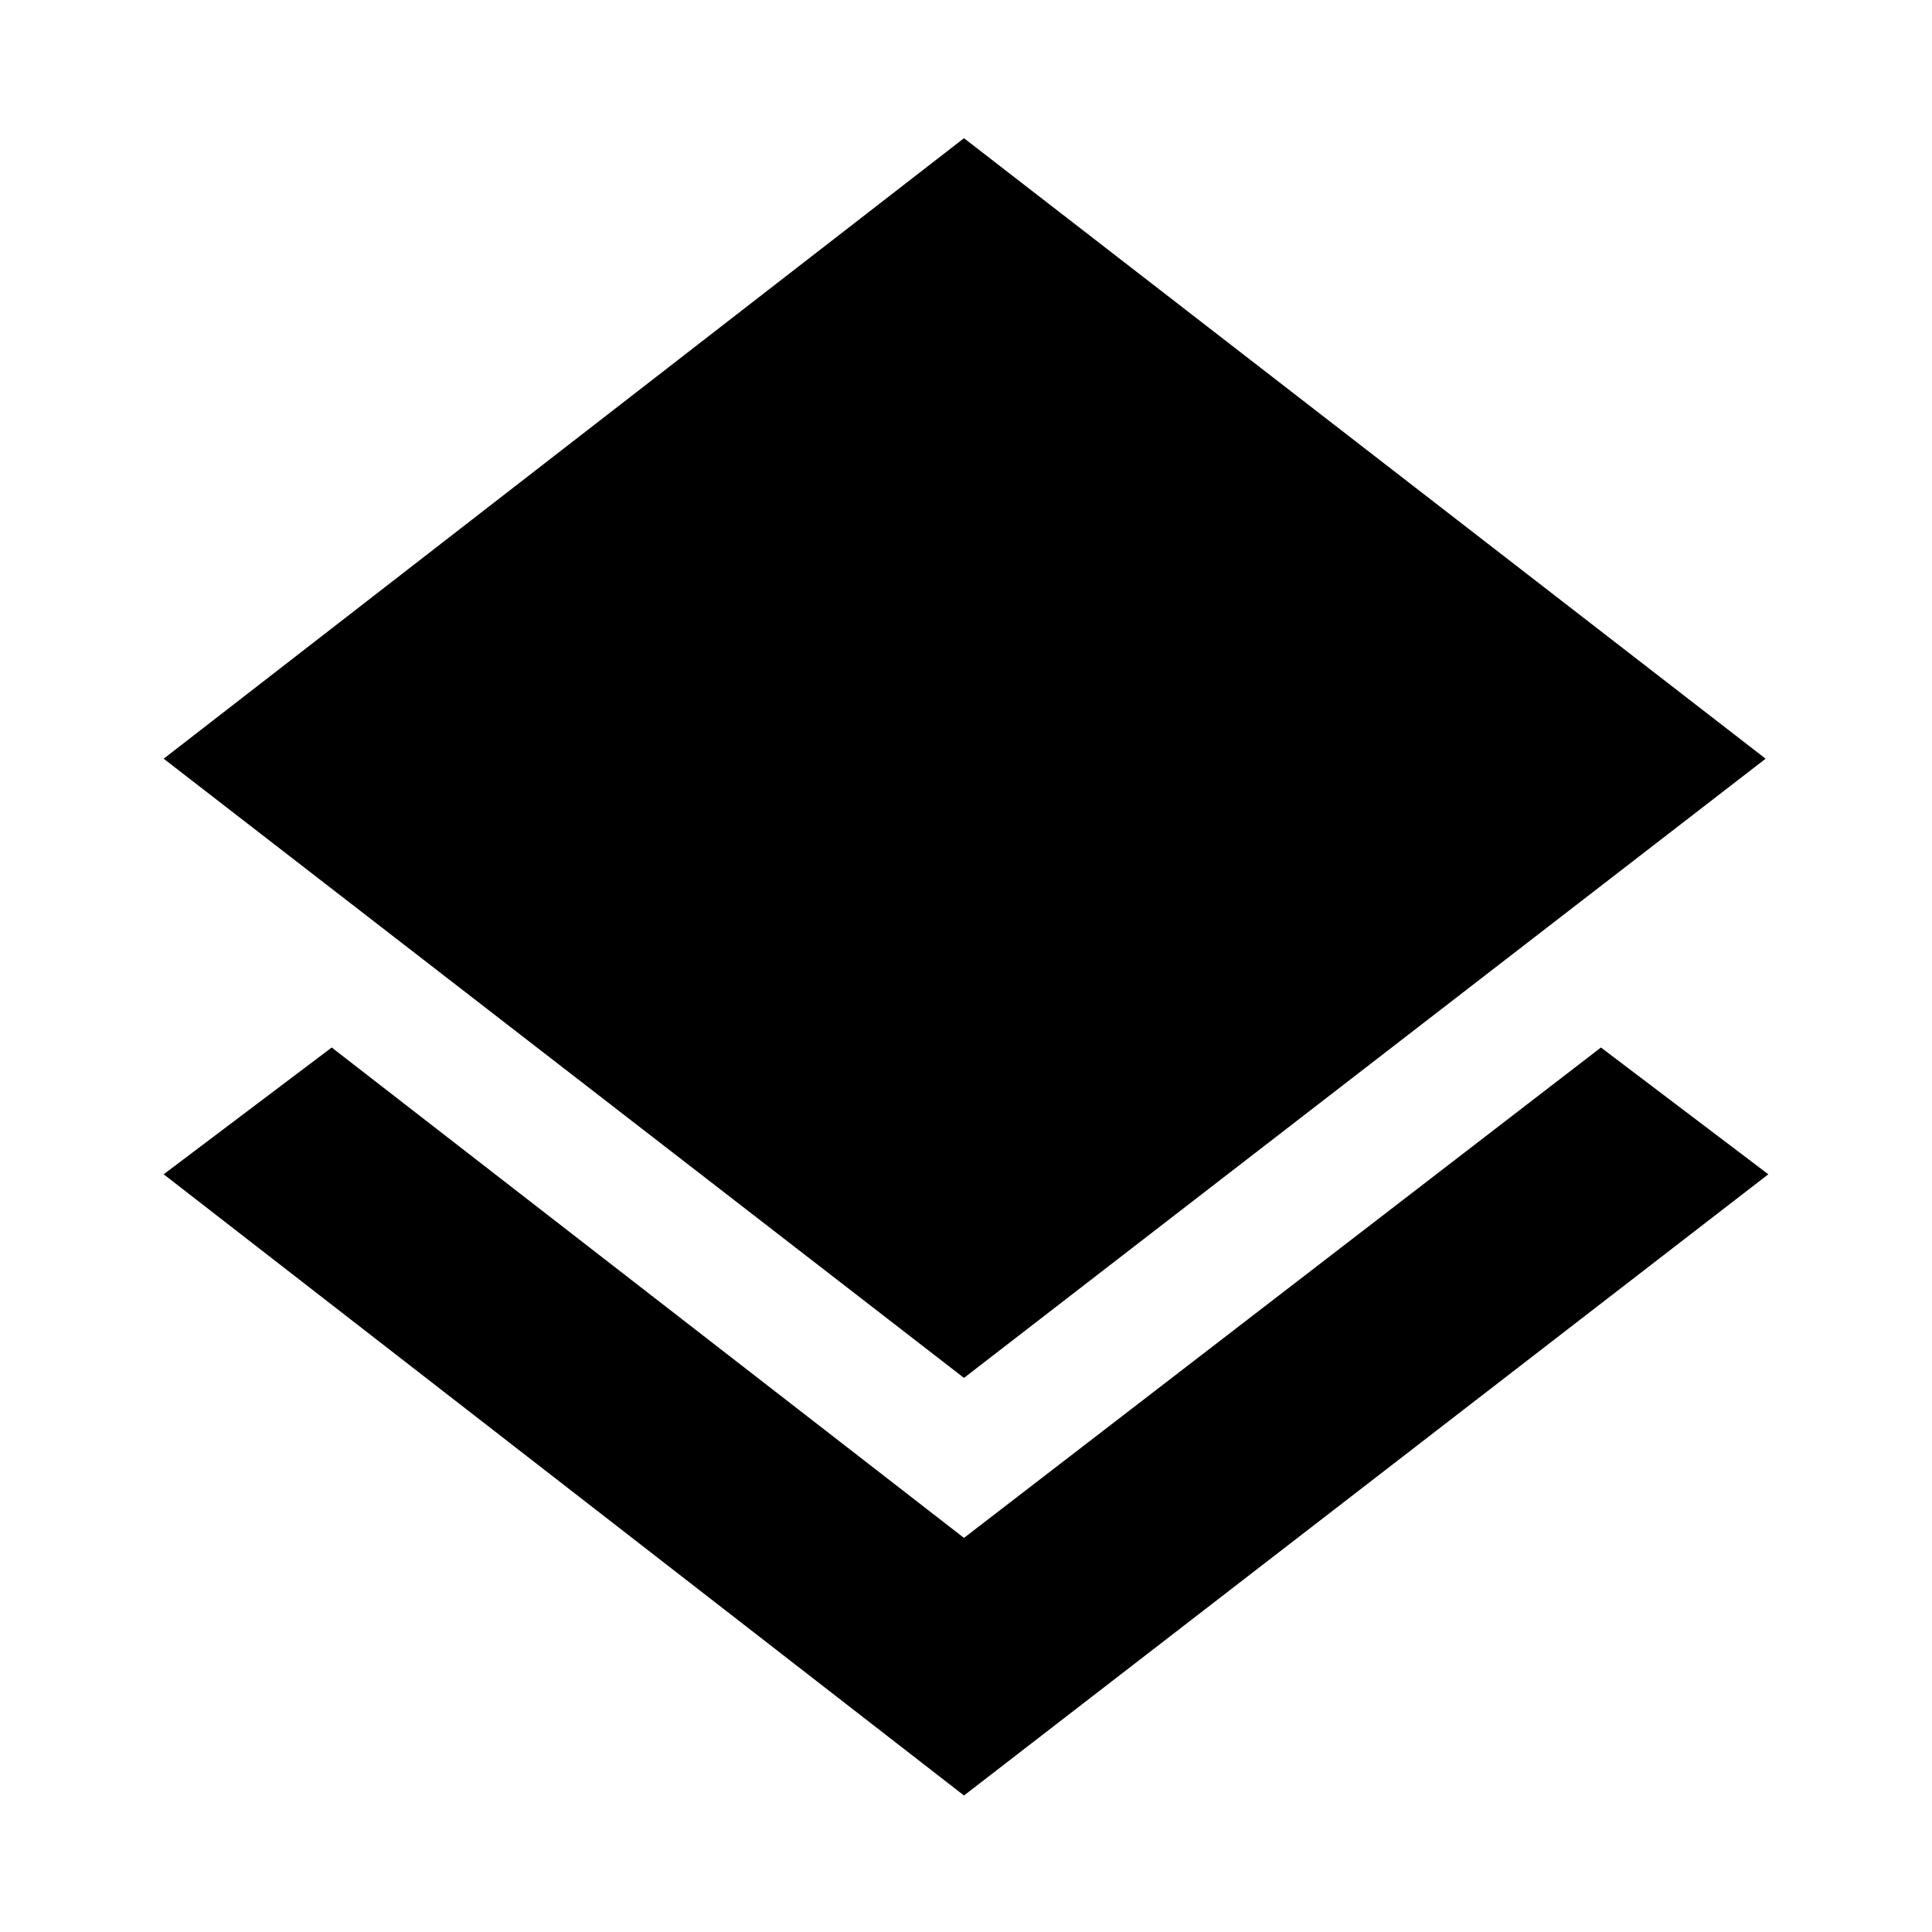<svg xmlns="http://www.w3.org/2000/svg" height="40" viewBox="0 -960 960 960" width="40"><path d="M479-67.83 81.33-376.5l83.5-63L479-195.83 795.5-439.5l83.17 63L479-67.83Zm0-207.5L81.33-583 479-891.33 877.33-583 479-275.33Z"/></svg>
